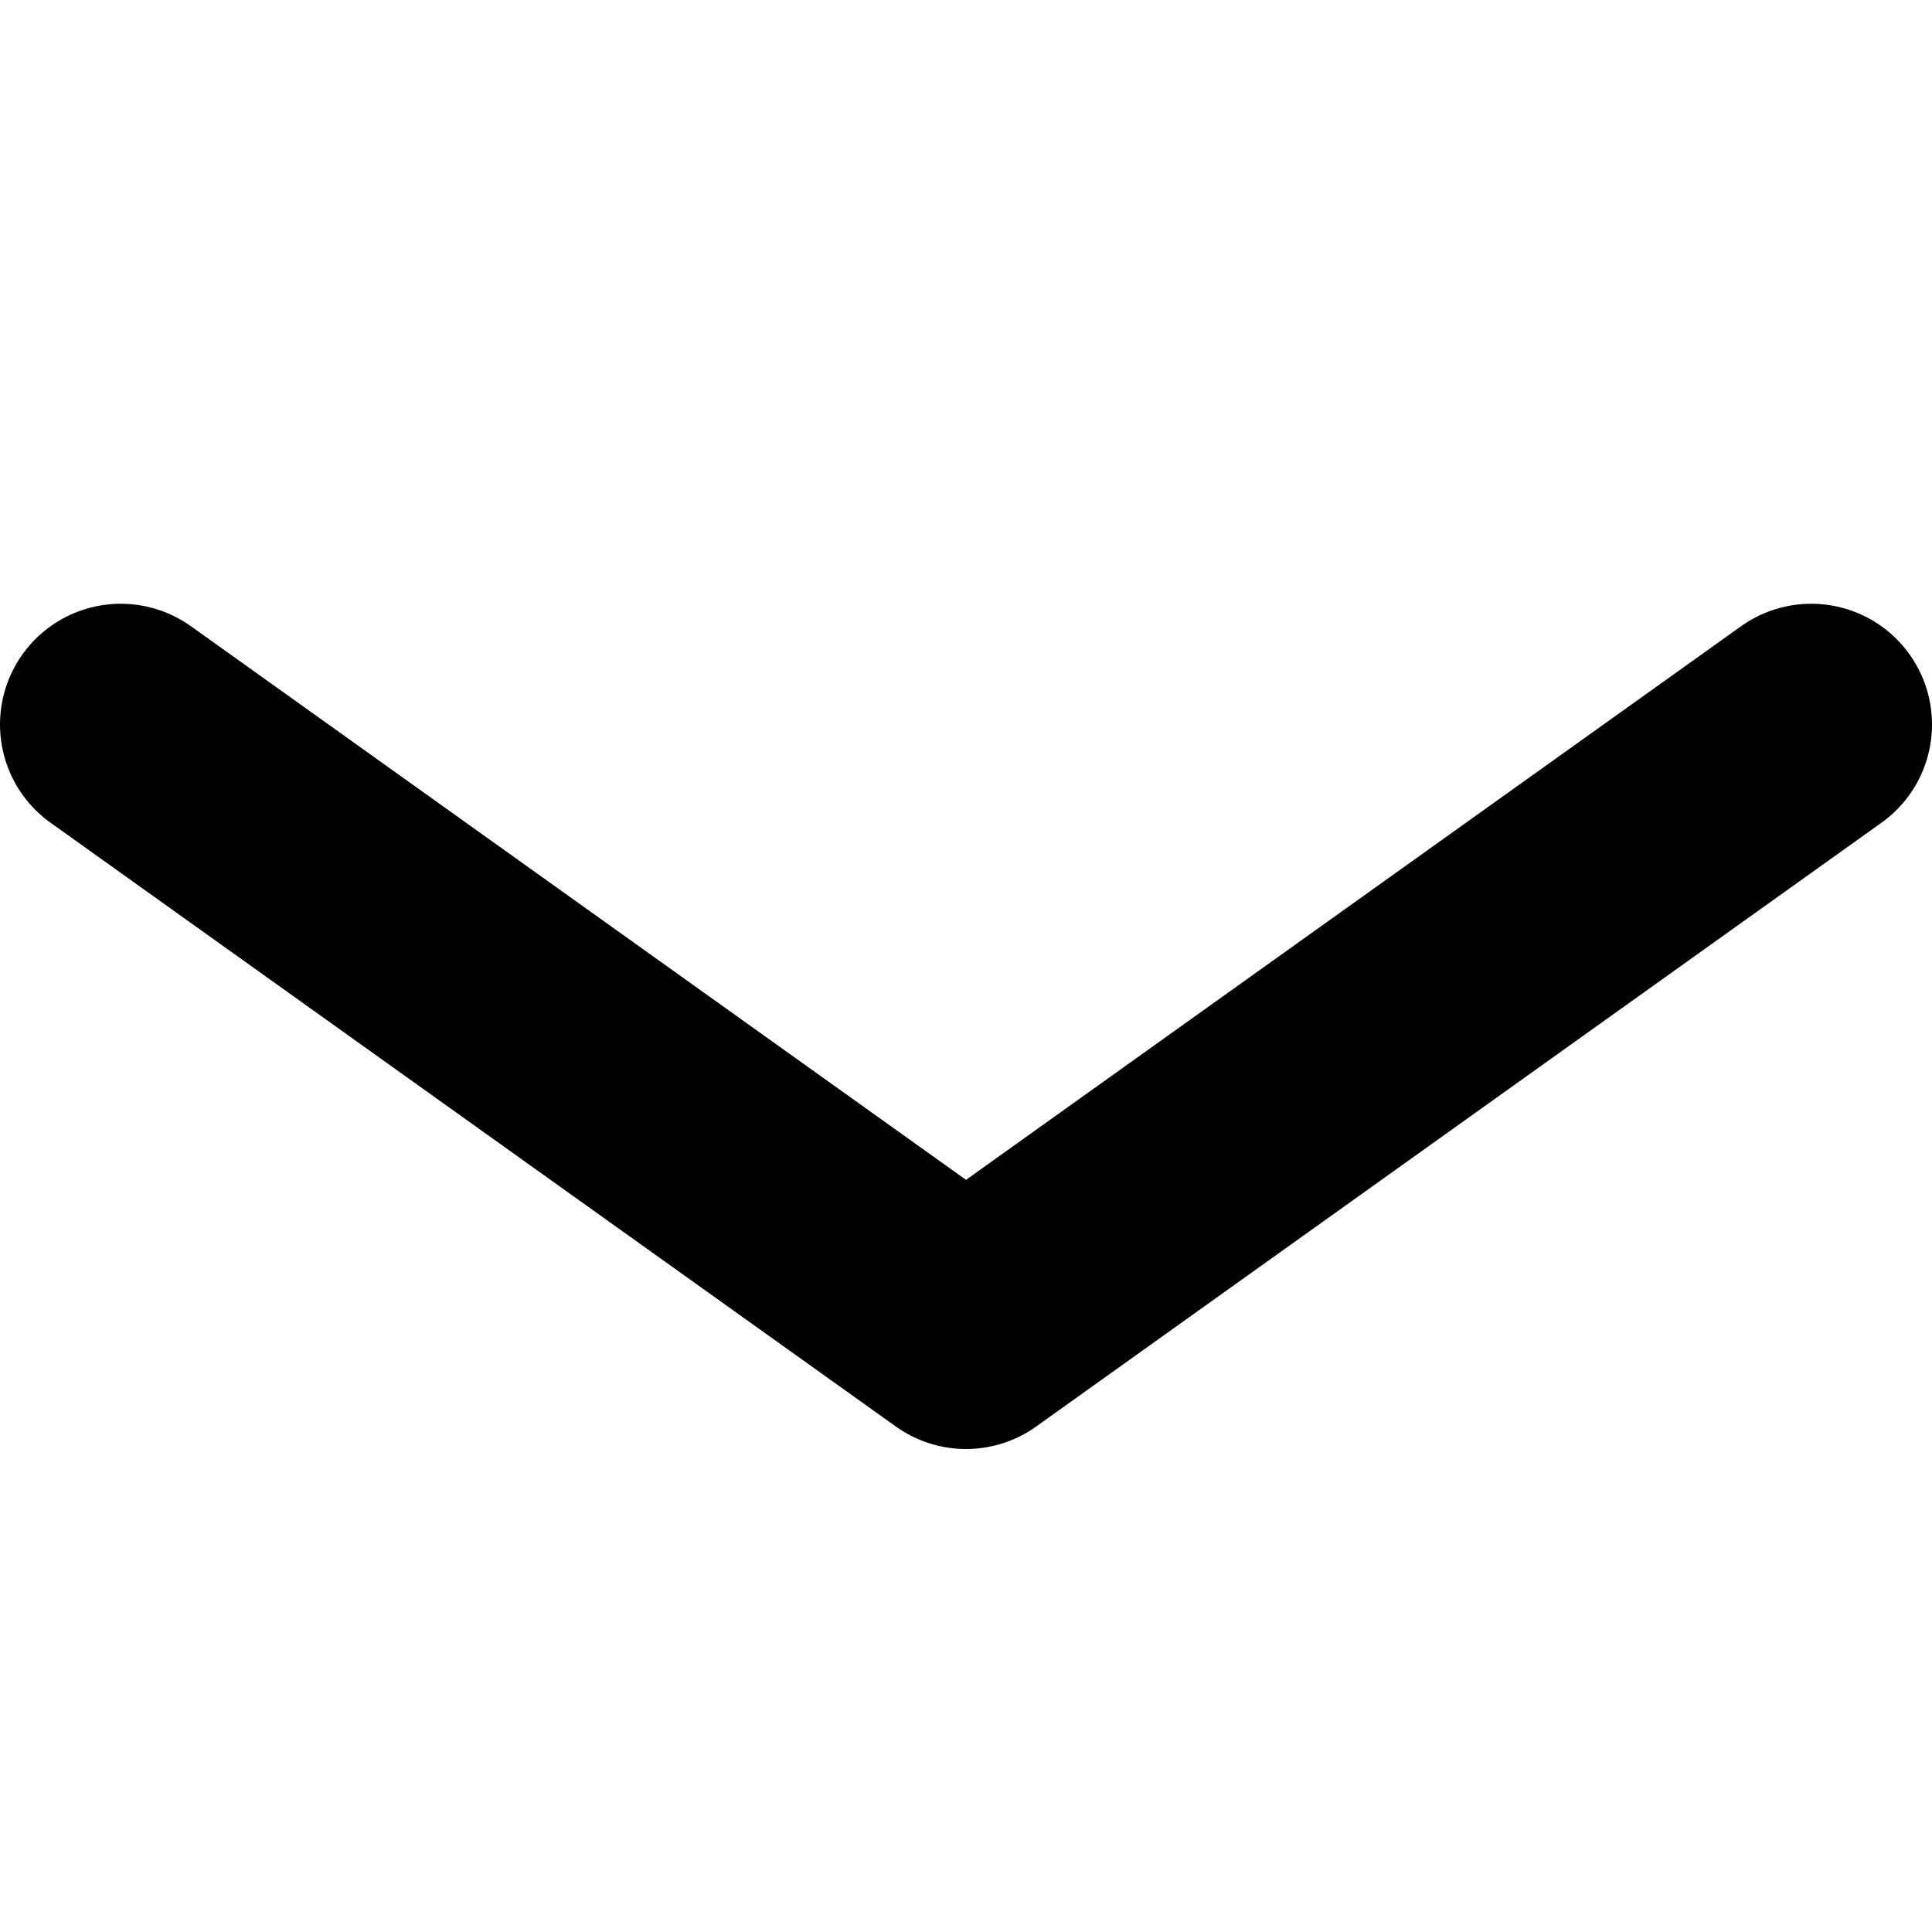 <svg xmlns="http://www.w3.org/2000/svg"
     width="16px"
     height="16px"
     fill="none">
    <path d="M1 6L8 11L15 6"
          stroke="currentColor"
          stroke-width="2"
          stroke-linecap="round"
          stroke-linejoin="round"
    />
</svg>